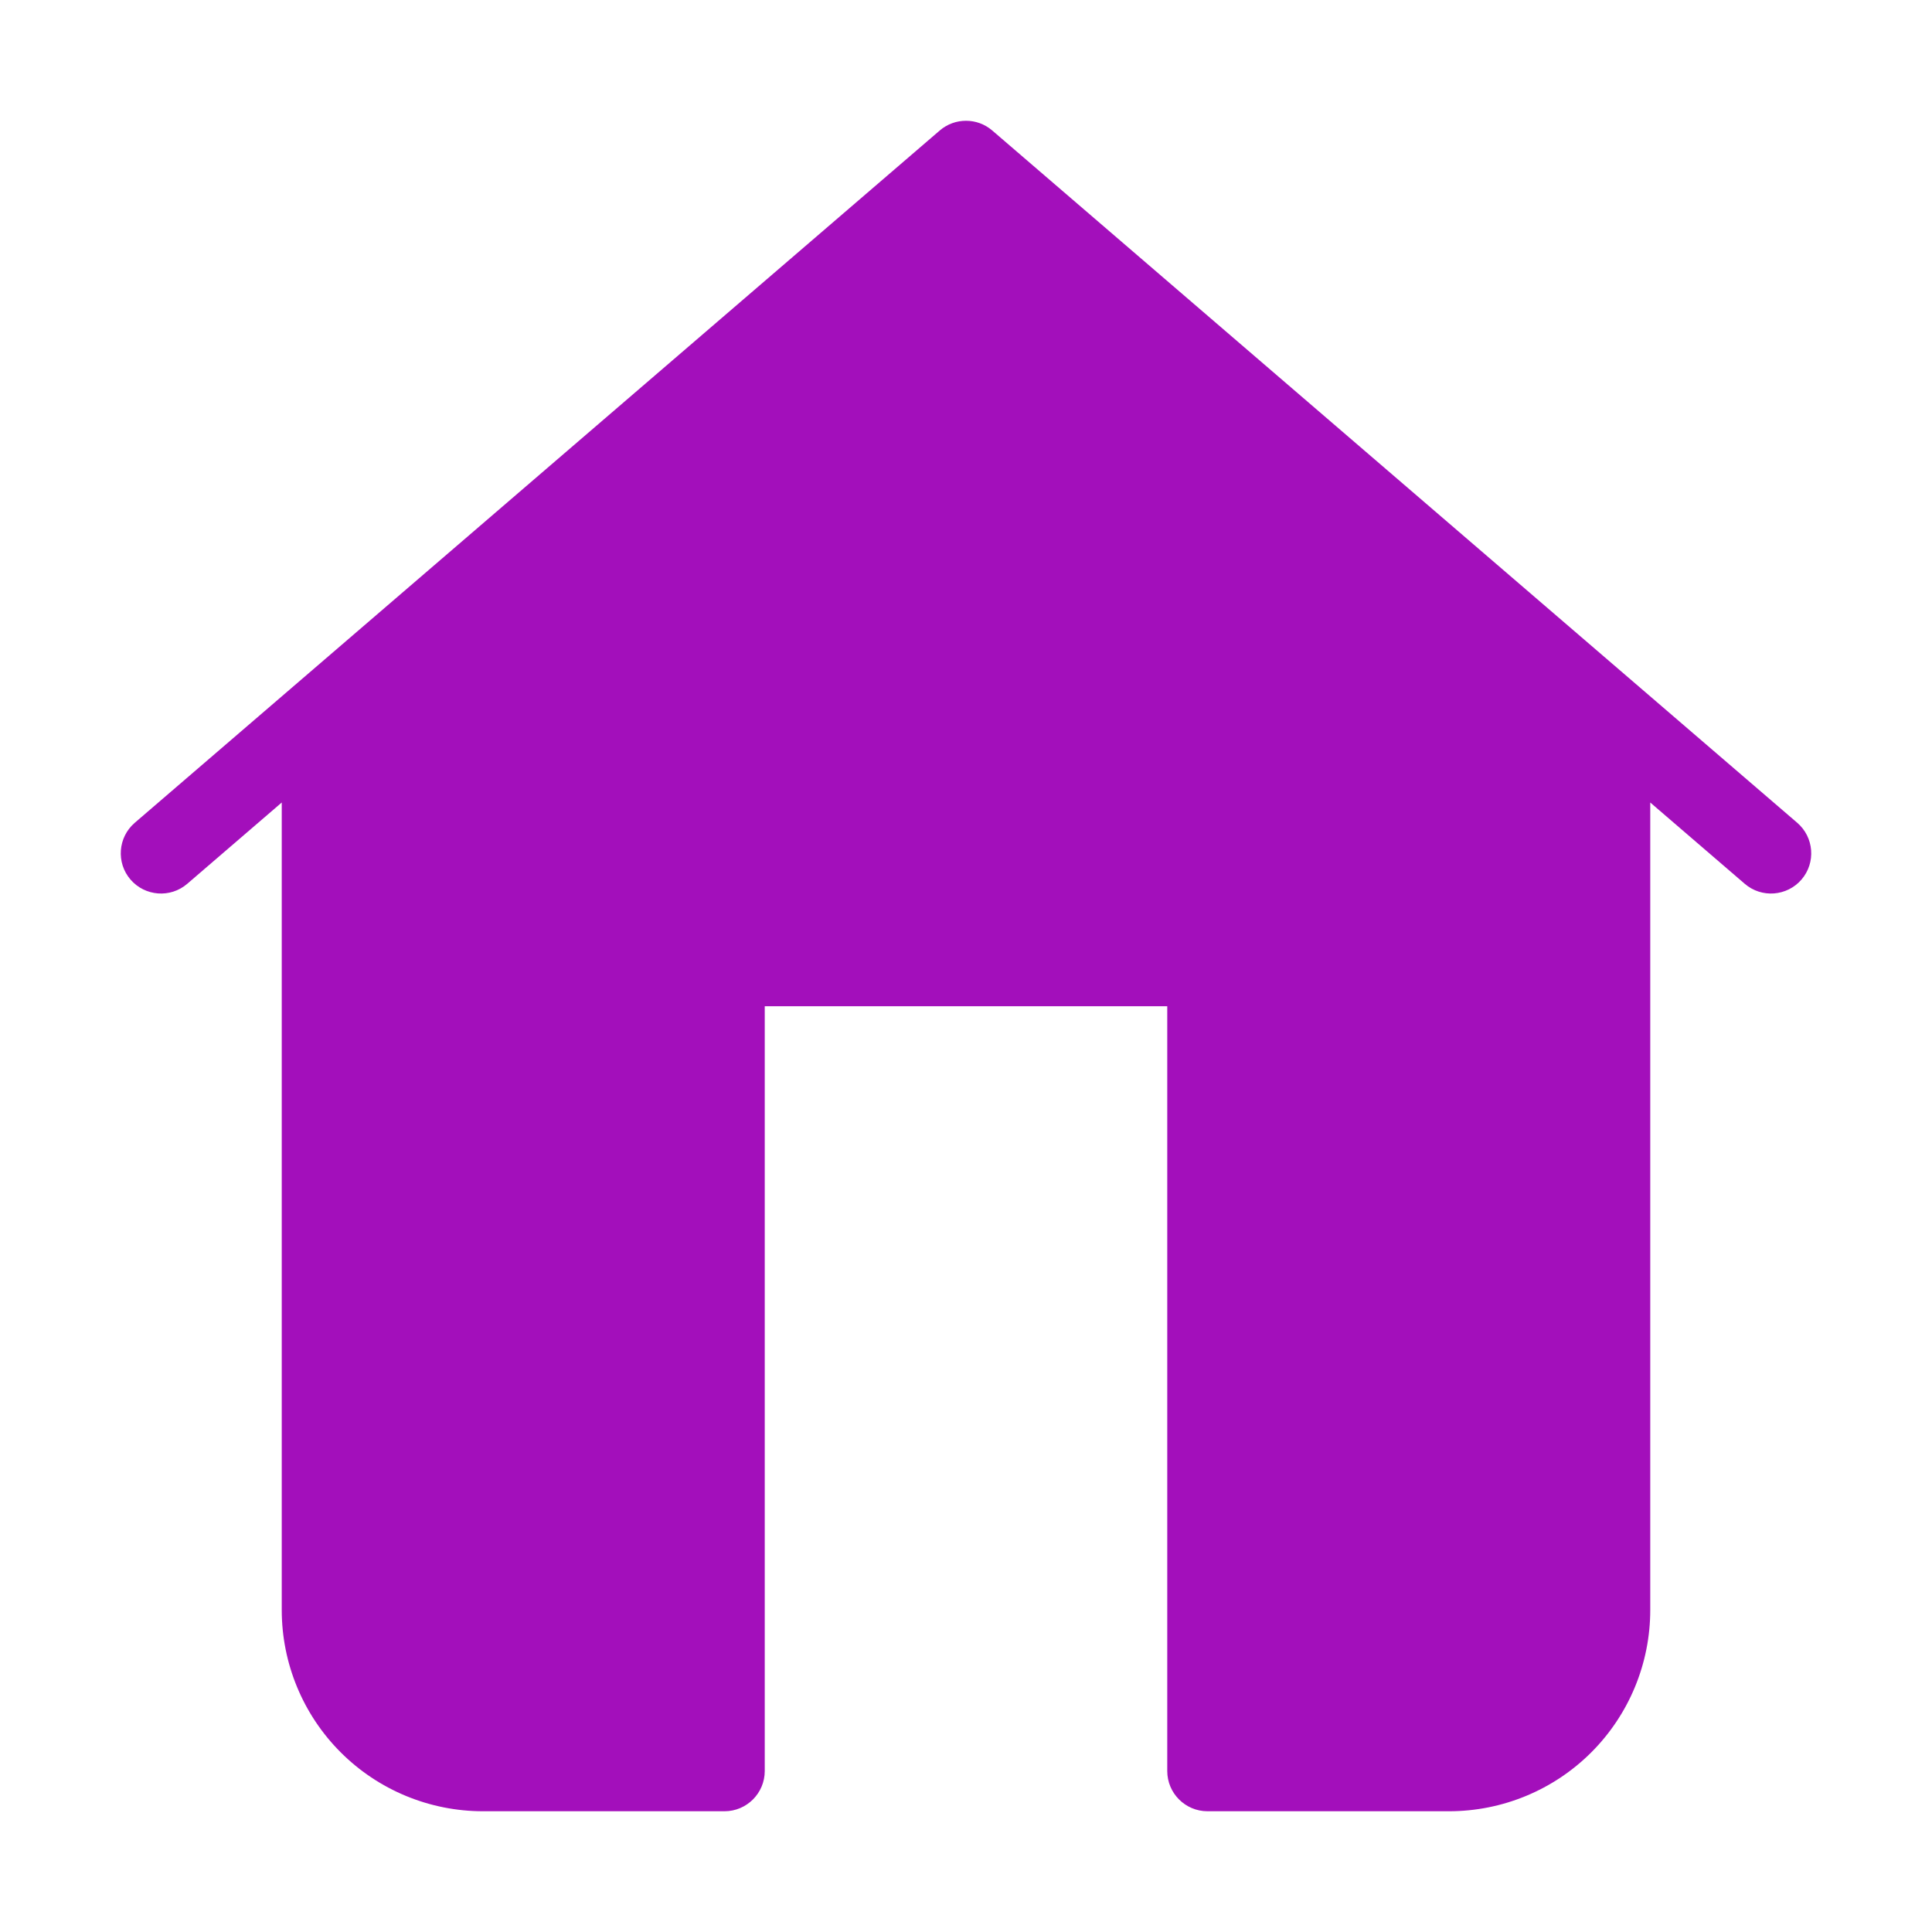 <svg width="24" height="24" viewBox="0 0 24 24" fill="none" xmlns="http://www.w3.org/2000/svg">
<path fill-rule="evenodd" clip-rule="evenodd" d="M12.326 1.621C12.139 1.46 11.861 1.46 11.674 1.621L1.674 10.221C1.465 10.401 1.441 10.717 1.621 10.926C1.801 11.135 2.117 11.159 2.326 10.979L3.5 9.969V20C3.5 20.663 3.763 21.299 4.232 21.768C4.701 22.237 5.337 22.5 6 22.5H9C9.276 22.5 9.5 22.276 9.5 22V12.5H14.5V22C14.5 22.276 14.724 22.5 15 22.5H18C18.663 22.5 19.299 22.237 19.768 21.768C20.237 21.299 20.5 20.663 20.5 20V9.969L21.674 10.979C21.883 11.159 22.199 11.135 22.379 10.926C22.559 10.717 22.535 10.401 22.326 10.221L12.326 1.621ZM19.5 9.109L12 2.659L4.5 9.109V20C4.5 20.398 4.658 20.779 4.939 21.061C5.221 21.342 5.602 21.5 6 21.5H8.5V12C8.5 11.724 8.724 11.5 9 11.5H15C15.276 11.5 15.5 11.724 15.5 12V21.5H18C18.398 21.5 18.779 21.342 19.061 21.061C19.342 20.779 19.5 20.398 19.5 20V9.109Z" fill="#A30FBB"/>
<path d="M4 21V9L12 2.5L20 9V21L18 22H15V12H9V22H7L4 21Z" fill="#A30FBB"/>
</svg>
